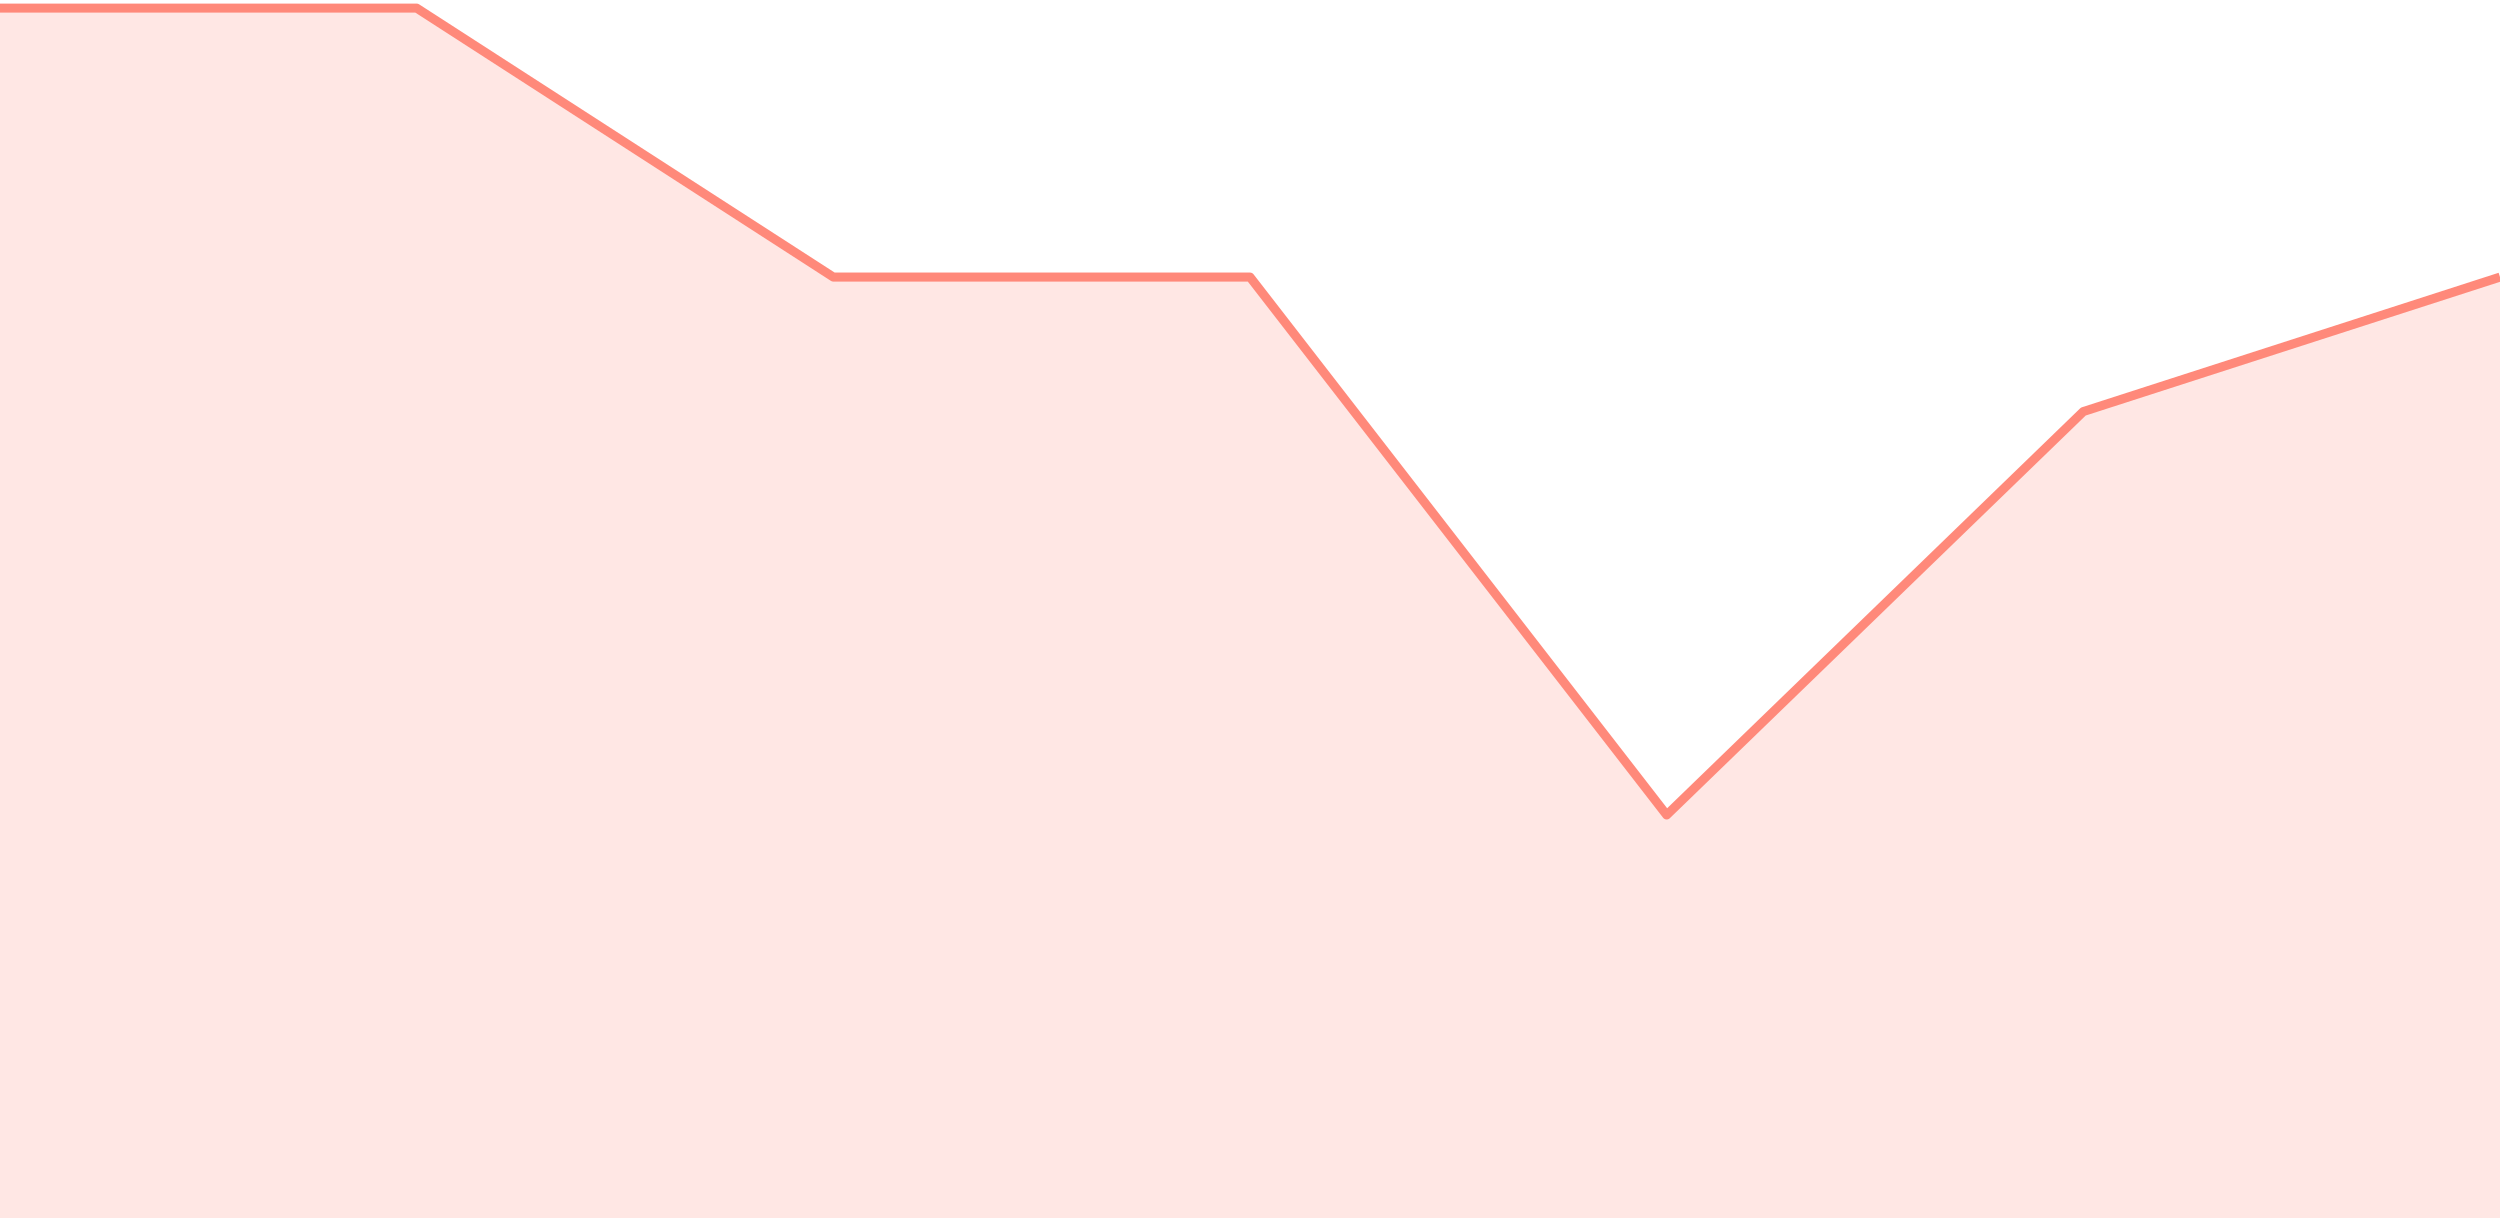 <svg width="277" height="135" viewBox="0 0 277 135" fill="none" xmlns="http://www.w3.org/2000/svg">
<path opacity="0.2" fill-rule="evenodd" clip-rule="evenodd" d="M0 0.9H46.167L92.333 30.7H138.5L184.667 90.3L230.833 45.6L277 30.7V135H0V0.9Z" fill="#FF897A"/>
<path d="M0 0.9H46.167L92.333 30.7H138.5L184.667 90.3L230.833 45.6L277 30.7" stroke="#FF897A" stroke-linejoin="round"/>
</svg>
